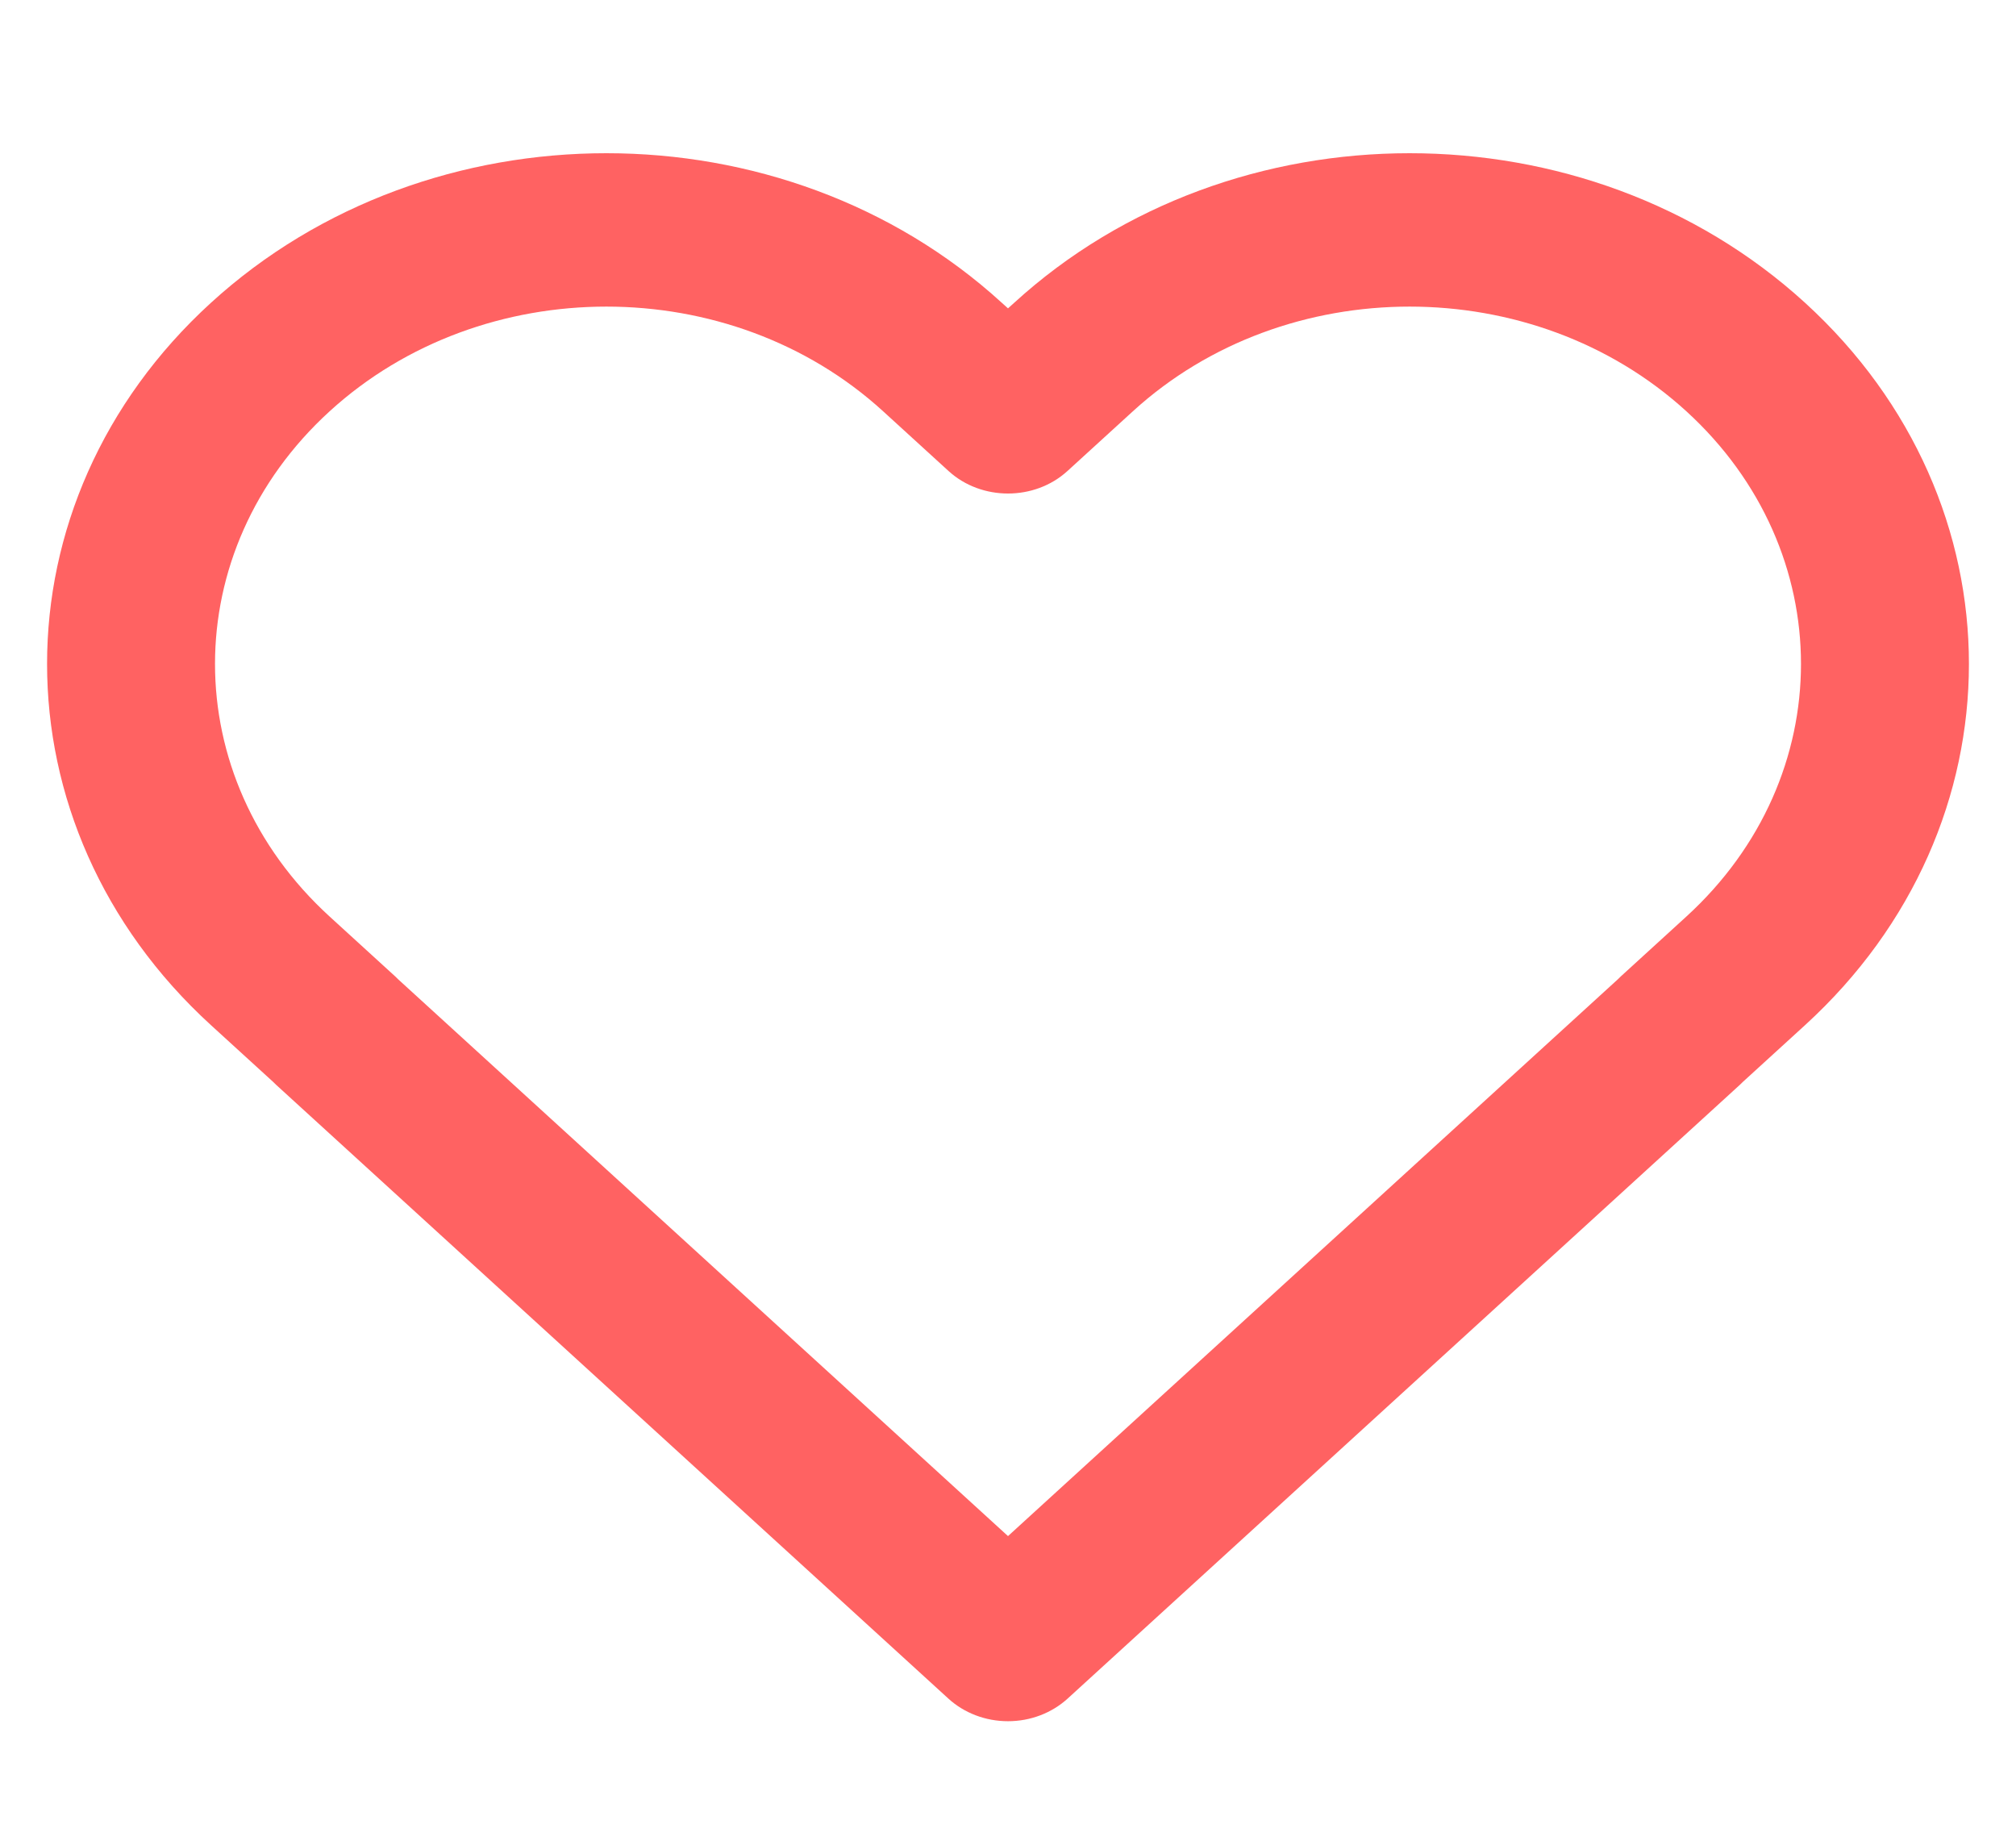 <svg width="23" height="21" viewBox="0 0 23 21" fill="none" xmlns="http://www.w3.org/2000/svg">
<path fill-rule="evenodd" clip-rule="evenodd" d="M10.075 4.692C8.332 3.1 5.505 3.1 3.761 4.692C2.017 6.284 2.017 8.865 3.761 10.457L4.508 11.139C4.52 11.151 4.532 11.162 4.544 11.174L11.5 17.525L18.456 11.174C18.468 11.162 18.48 11.151 18.492 11.139L19.239 10.457C20.983 8.865 20.983 6.284 19.239 4.692C17.495 3.1 14.668 3.1 12.925 4.692L12.178 5.374C11.803 5.716 11.197 5.716 10.822 5.374L10.075 4.692ZM19.884 12.343C19.872 12.355 19.86 12.367 19.848 12.378L12.179 19.38C11.999 19.544 11.755 19.637 11.501 19.637C11.501 19.637 11.501 19.637 11.501 19.637C11.501 19.637 11.499 19.637 11.499 19.637C11.245 19.637 11.001 19.544 10.821 19.38L3.152 12.378C3.14 12.367 3.128 12.355 3.116 12.343L2.406 11.695C-0.086 9.419 -0.086 5.73 2.406 3.455C4.898 1.179 8.938 1.179 11.43 3.455L11.5 3.518L11.57 3.455C14.062 1.179 18.102 1.179 20.594 3.455C23.086 5.73 23.086 9.419 20.594 11.695L19.884 12.343Z" fill="#FF6262"/>
</svg>
